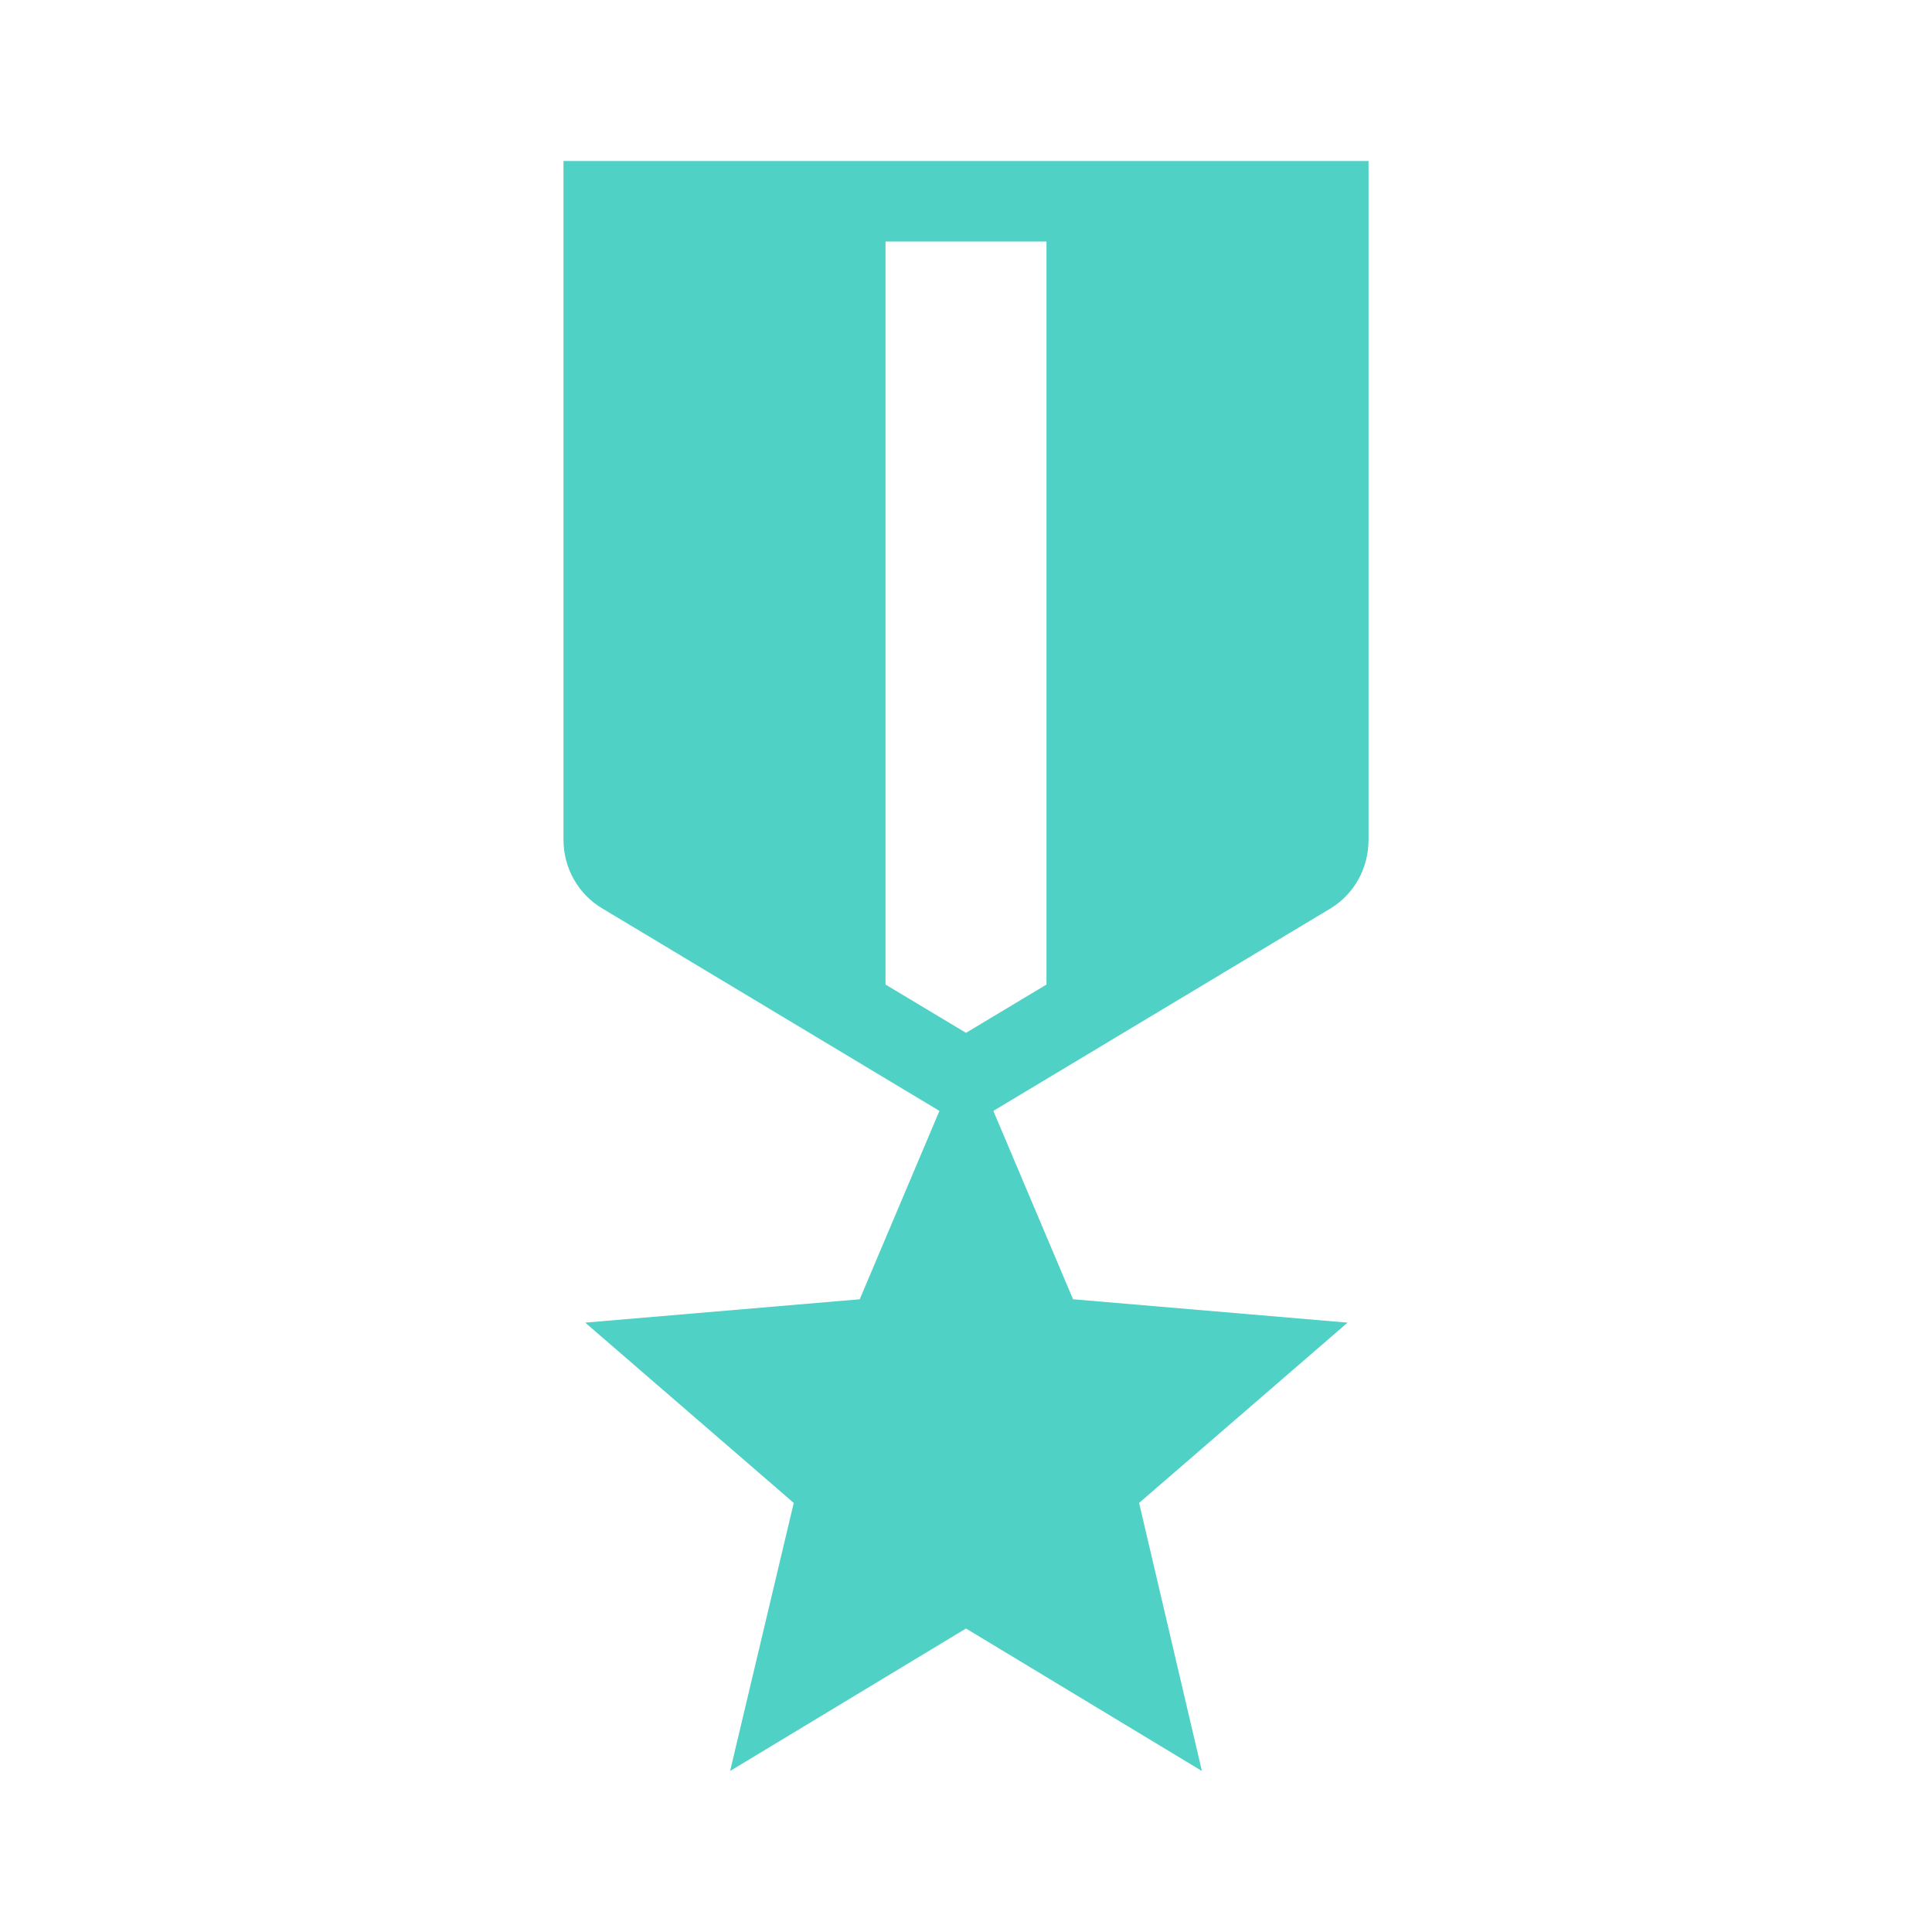 <svg width="32" height="32" viewBox="0 0 32 32" fill="none" xmlns="http://www.w3.org/2000/svg">
<path d="M22.667 13.907V2.667H9.333V13.907C9.333 14.373 9.573 14.813 9.987 15.053L15.56 18.4L14.24 21.52L9.693 21.907L13.147 24.893L12.093 29.333L16 26.973L19.907 29.333L18.867 24.893L22.32 21.907L17.773 21.52L16.453 18.4L22.027 15.053C22.427 14.813 22.667 14.387 22.667 13.907ZM17.333 16.307L16 17.107L14.667 16.307V4H17.333V16.307Z" fill="#4FD1C5"/>
</svg>
